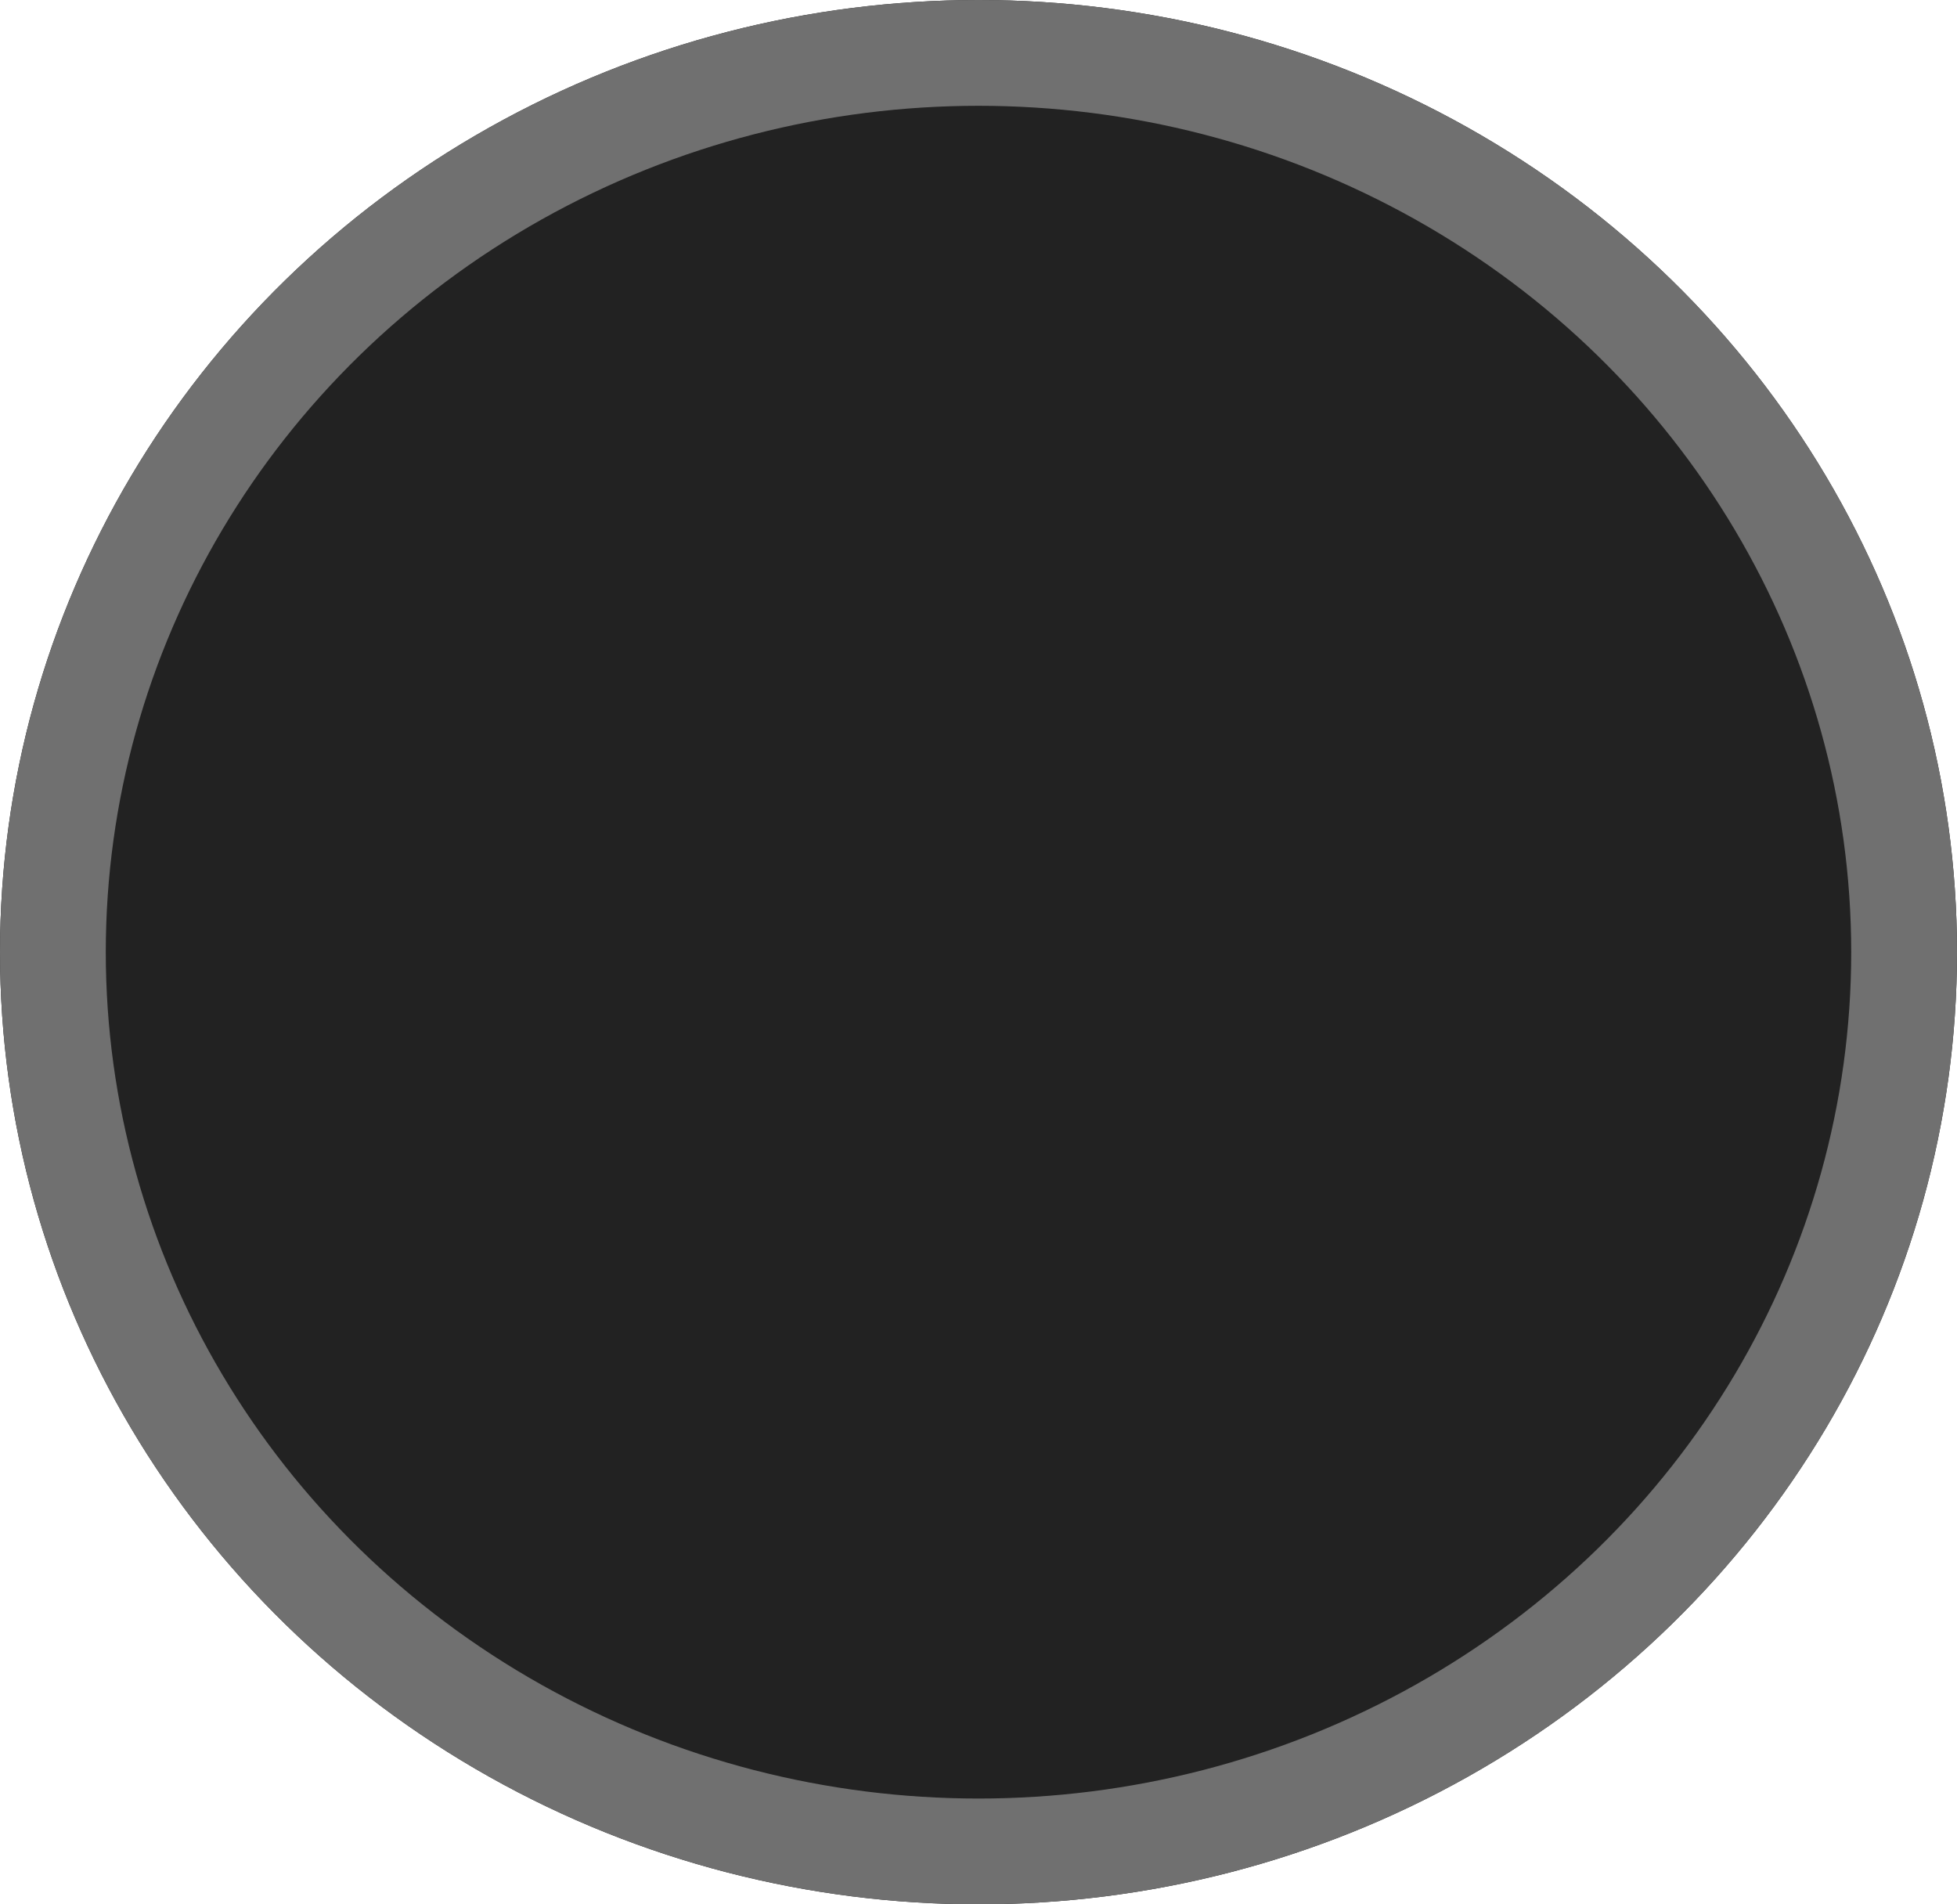<svg xmlns="http://www.w3.org/2000/svg" width="37" height="36" viewBox="0 0 37 36">
  <g id="ic_detail_tool_color_7" fill="#222" stroke="#707070" stroke-width="2">
    <ellipse cx="18.5" cy="18" rx="18.5" ry="18" stroke="none"/>
    <ellipse cx="18.5" cy="18" rx="17.5" ry="17" fill="none"/>
  </g>
</svg>
